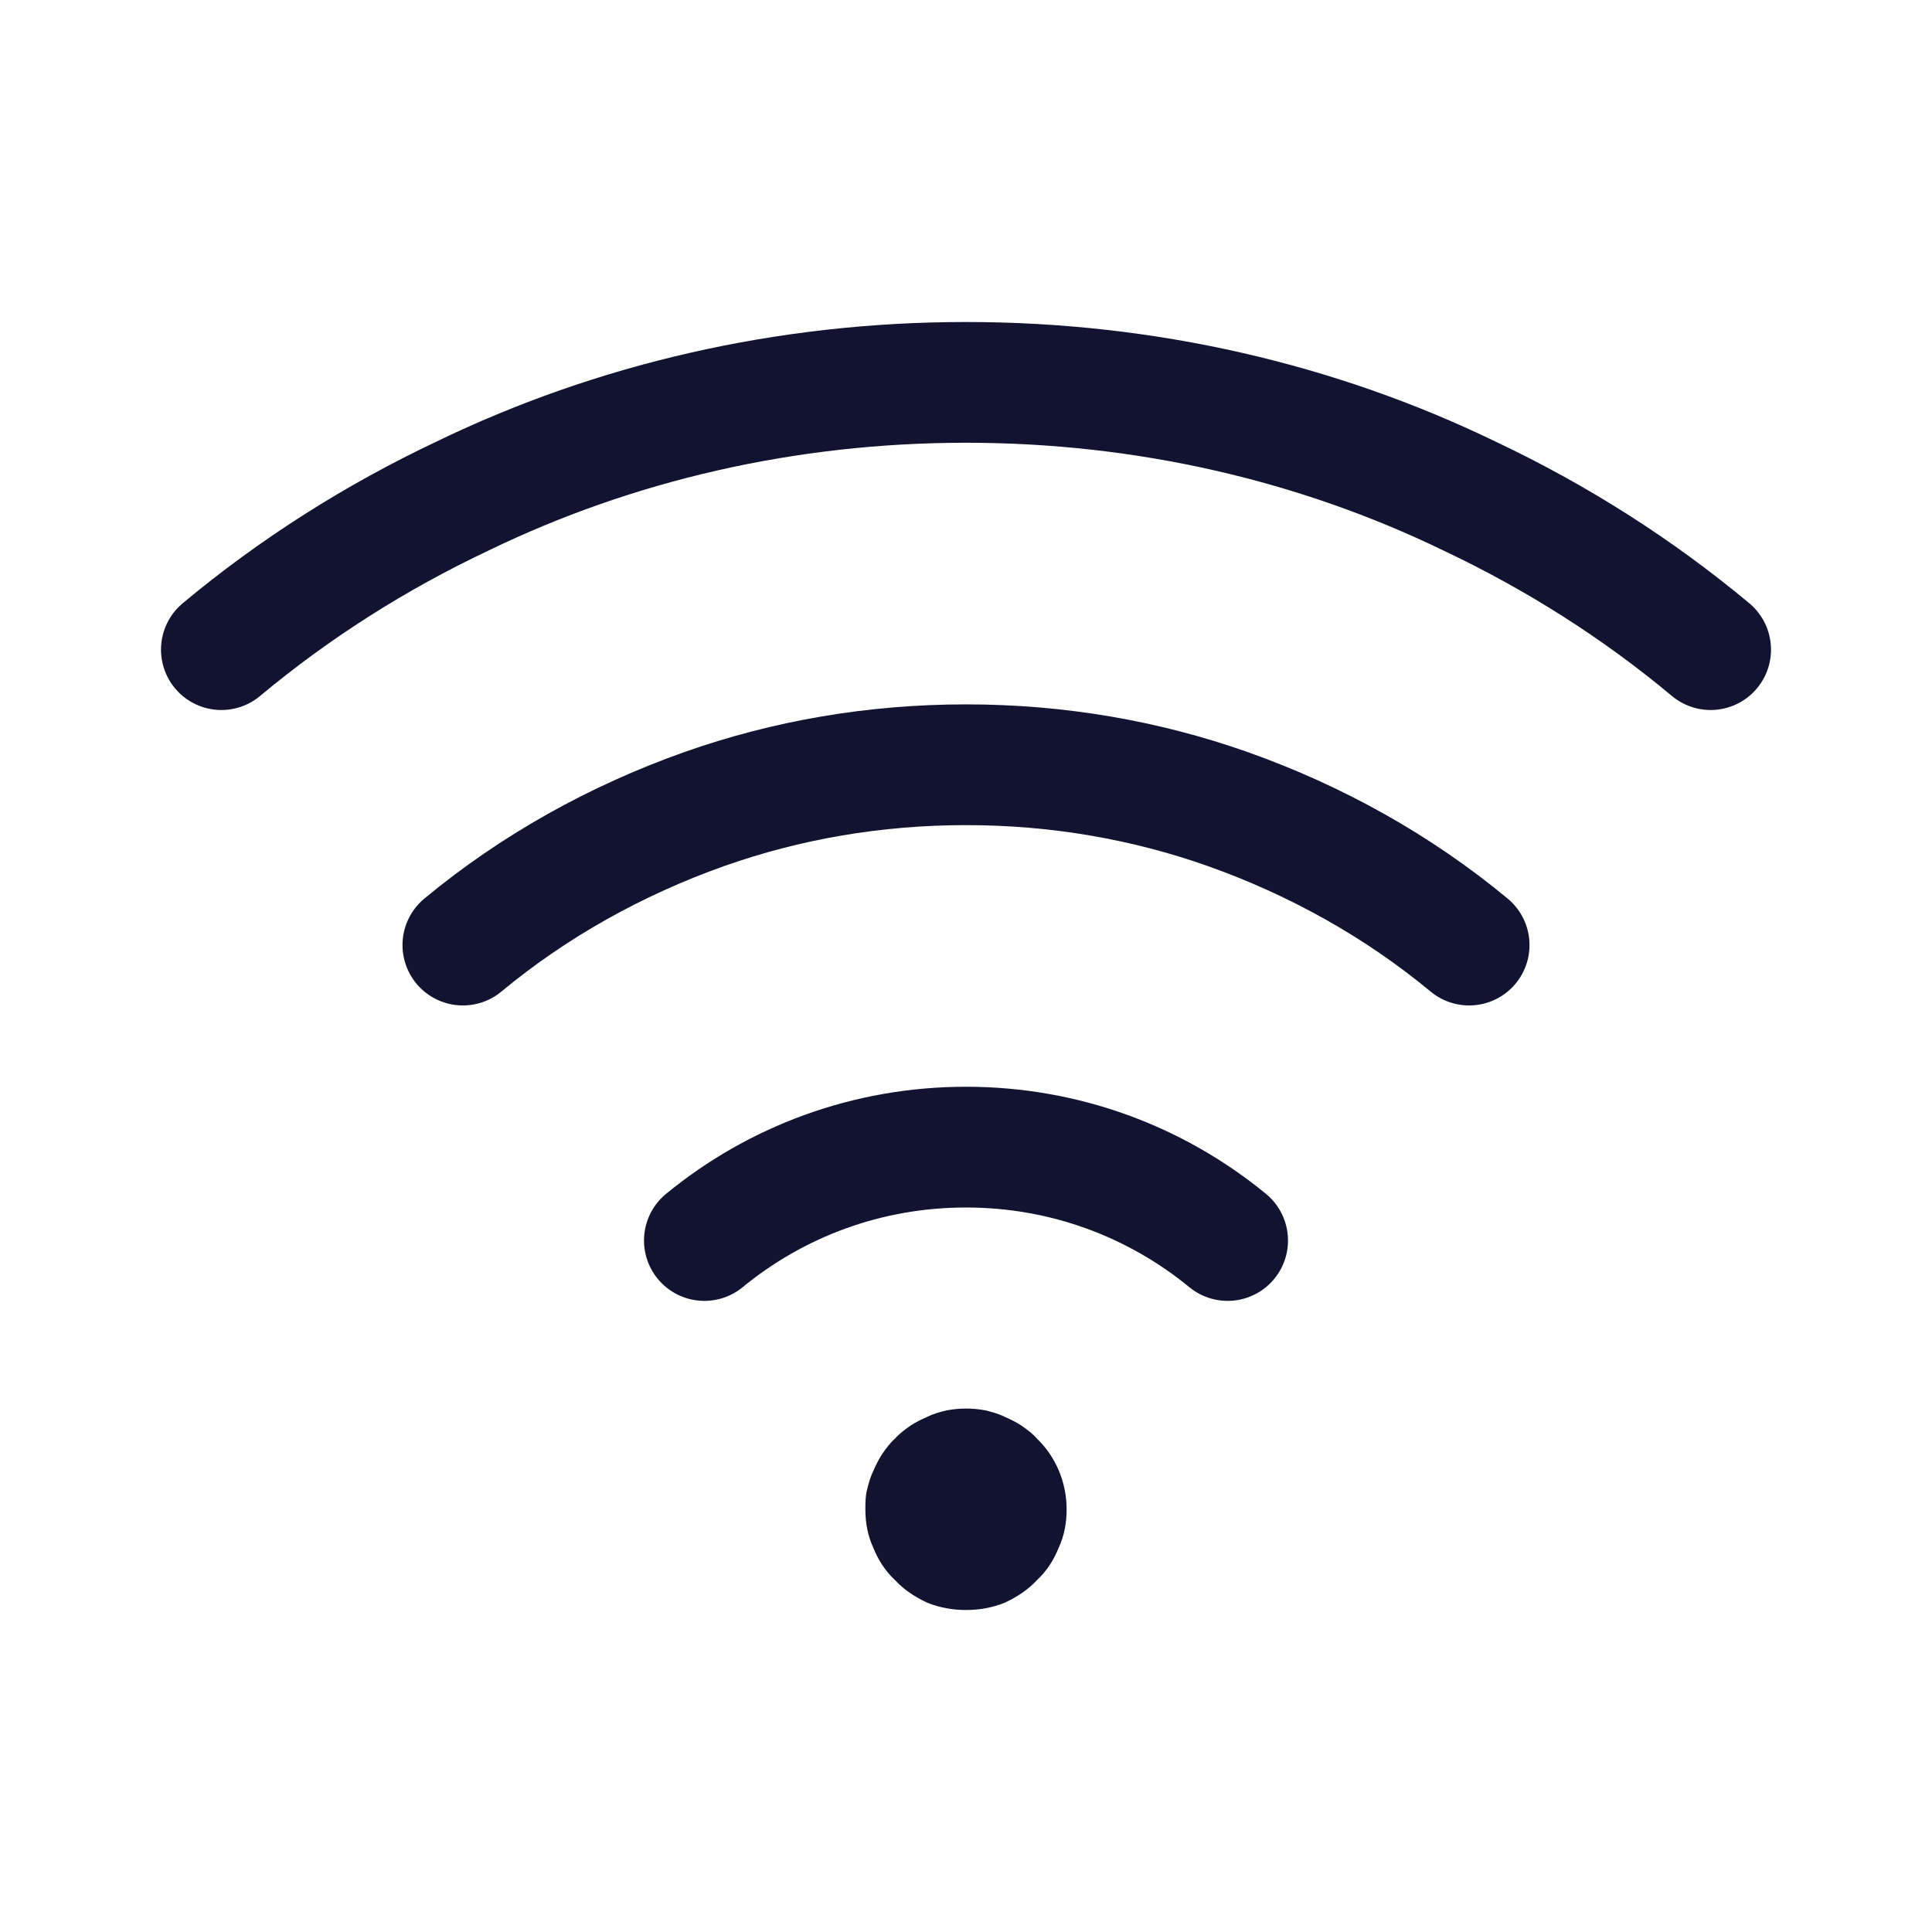 <svg width="24" height="24" viewBox="0 0 24 24" fill="none" xmlns="http://www.w3.org/2000/svg">
<g clip-path="url(#clip0_305_27862)">
<path d="M5.75 11.74C6.63 11.01 7.65 10.44 8.75 10.05C9.77 9.69 10.86 9.5 12 9.5C13.14 9.5 14.23 9.69 15.25 10.05C16.35 10.44 17.37 11.01 18.25 11.74" stroke="#121331" stroke-width="1.5" stroke-linecap="round" stroke-linejoin="round"/>
<path d="M2.75 8.07C3.66 7.31 4.67 6.67 5.75 6.16C7.63 5.25 9.76 4.75 12 4.75C14.24 4.75 16.37 5.25 18.25 6.16C19.33 6.67 20.34 7.31 21.25 8.07" stroke="#121331" stroke-width="1.5" stroke-linecap="round" stroke-linejoin="round"/>
<path d="M8.75 15.41C9.64 14.68 10.77 14.25 12 14.25C13.23 14.25 14.36 14.68 15.25 15.41" stroke="#121331" stroke-width="1.5" stroke-linecap="round" stroke-linejoin="round"/>
<path d="M12 20C11.83 20 11.67 19.97 11.52 19.91C11.37 19.84 11.23 19.75 11.12 19.63C11 19.52 10.91 19.38 10.85 19.23C10.78 19.08 10.75 18.92 10.75 18.75C10.75 18.67 10.75 18.59 10.77 18.51C10.79 18.43 10.81 18.35 10.85 18.27C10.88 18.2 10.92 18.12 10.96 18.06C11.01 17.99 11.06 17.92 11.12 17.87C11.17 17.81 11.24 17.76 11.31 17.71C11.37 17.67 11.45 17.63 11.52 17.6C11.6 17.56 11.68 17.54 11.76 17.52C11.92 17.49 12.08 17.49 12.24 17.52C12.32 17.54 12.4 17.56 12.48 17.6C12.55 17.63 12.63 17.67 12.69 17.71C12.76 17.76 12.83 17.81 12.88 17.87C13.12 18.1 13.25 18.42 13.25 18.75C13.25 18.92 13.22 19.08 13.15 19.23C13.09 19.38 13 19.52 12.88 19.63C12.77 19.75 12.63 19.84 12.48 19.91C12.33 19.97 12.17 20 12 20Z" fill="#121331"/>
</g>
<defs>
<clipPath id="clip0_305_27862">
<rect width="24" height="24" fill="white"/>
</clipPath>
</defs>
</svg>
